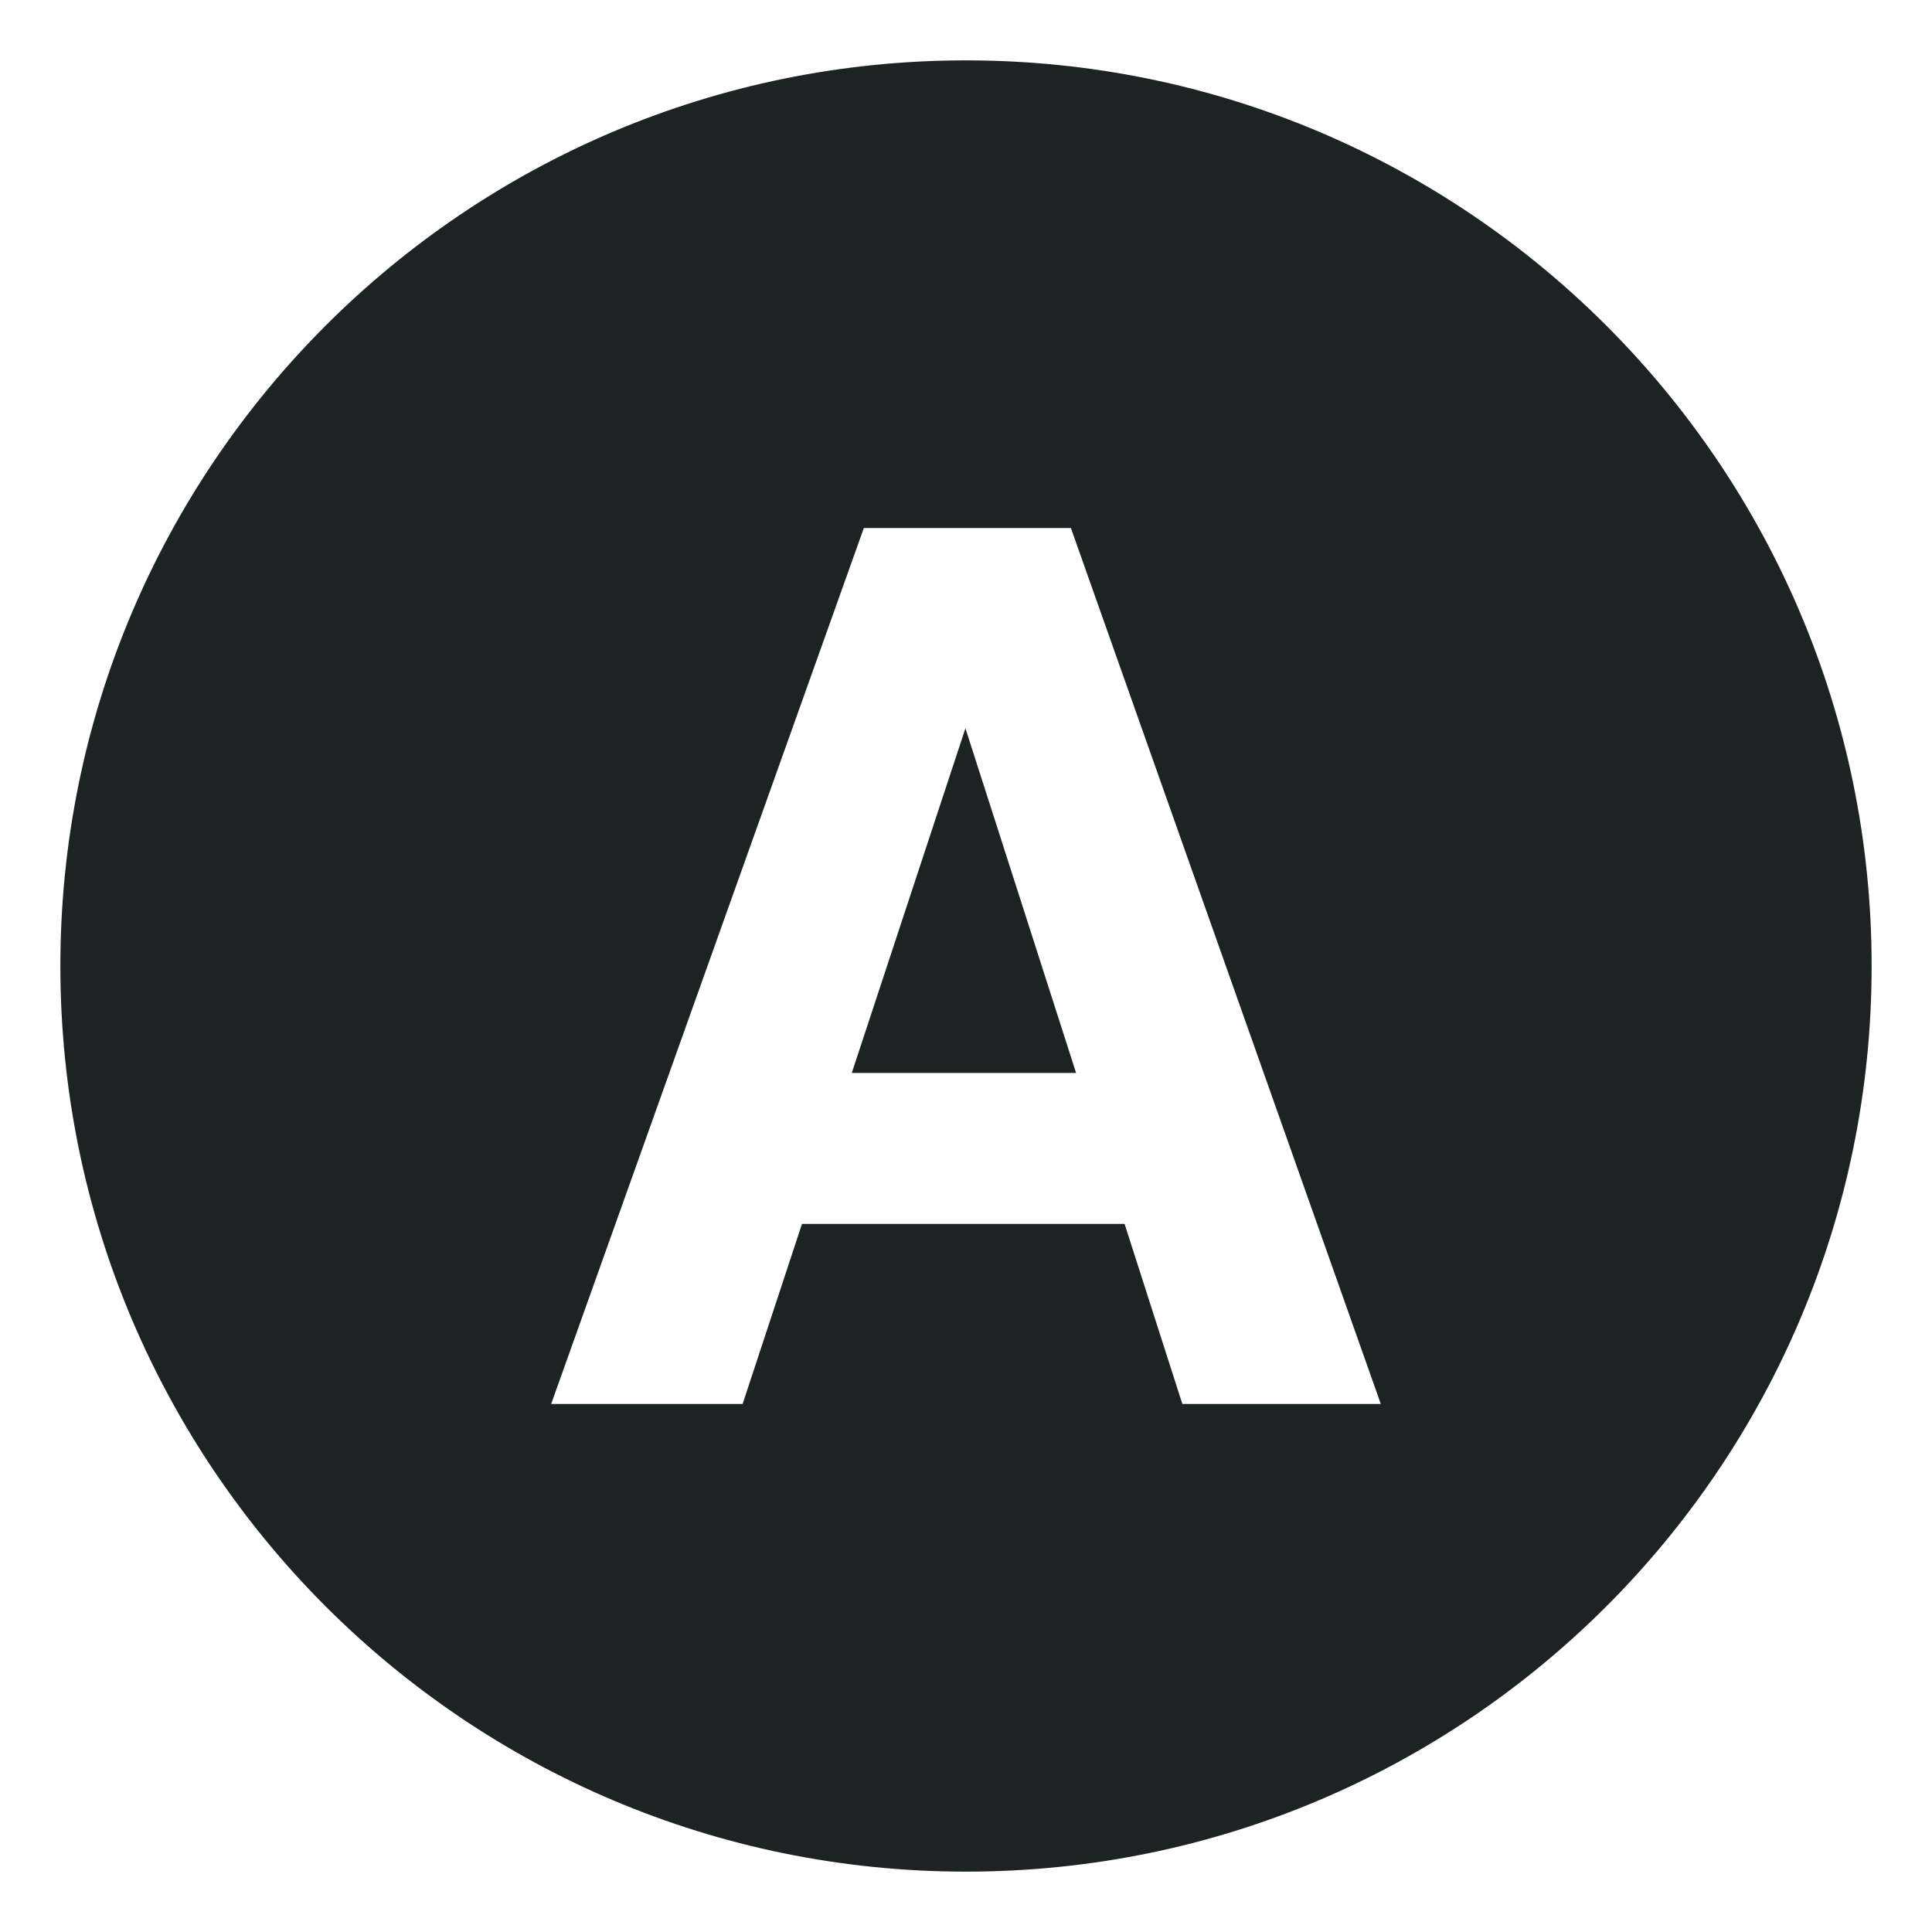 <svg width="162" height="162" viewBox="0 0 162 162" fill="none" xmlns="http://www.w3.org/2000/svg">
<path d="M71.422 89.968H90.232L80.952 61.066L71.422 89.968Z" fill="#1D2323"/>
<path d="M81 5.062C39.062 5.062 5.062 39.06 5.062 81C5.062 122.94 39.062 156.938 81 156.938C122.938 156.938 156.938 122.938 156.938 81C156.938 39.06 122.938 5.062 81 5.062ZM99.141 117.723L94.297 102.624H67.248L62.269 117.723H46.216L72.434 44.277H89.796L115.782 117.723H99.141Z" fill="#1D2323"/>
</svg>
